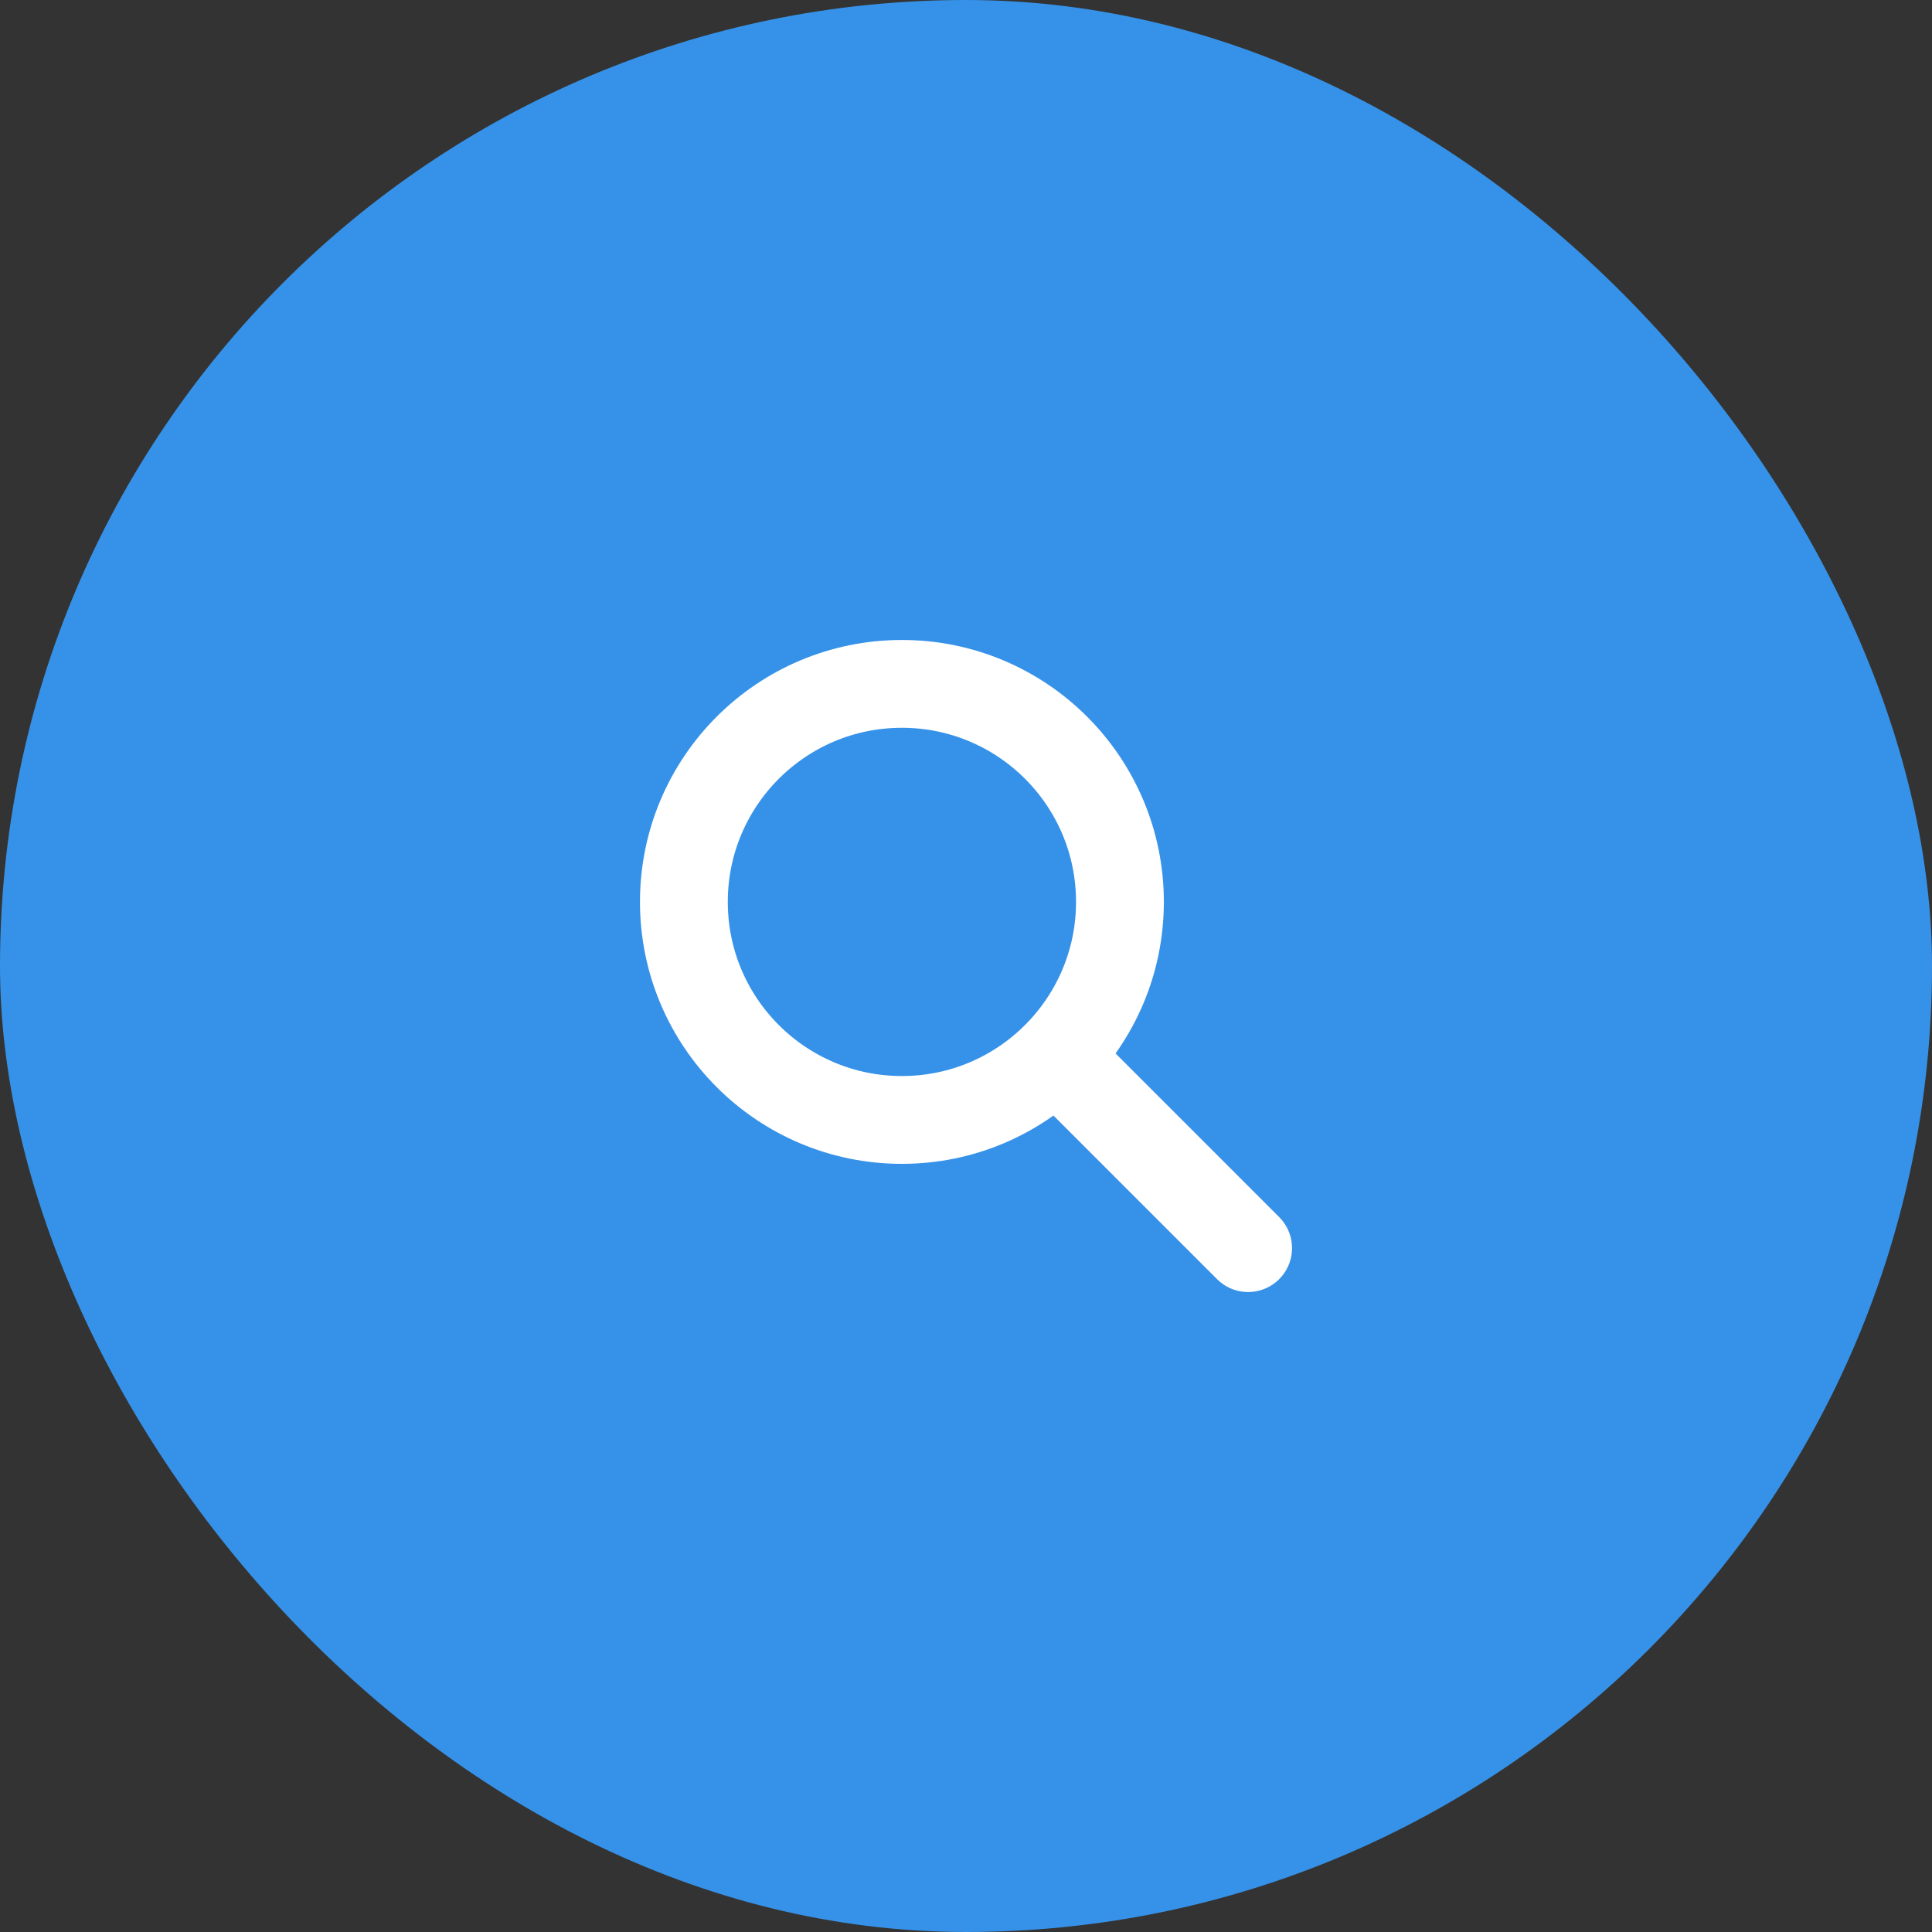 <svg width="44" height="44" viewBox="0 0 44 44" fill="none" xmlns="http://www.w3.org/2000/svg">
<rect x="0" y="0" width="44" height="44" fill="#333333" stroke="none"/>
<rect width="44" height="44" rx="22" fill="#3692E8"/>
<g clip-path="url(#clip0_96_206)">
<path d="M20.54 25.506C23.282 25.506 25.506 23.282 25.506 20.54C25.506 17.798 23.282 15.575 20.54 15.575C17.798 15.575 15.575 17.798 15.575 20.54C15.575 23.282 17.798 25.506 20.54 25.506Z" stroke="white" stroke-width="2" stroke-miterlimit="10"/>
<path d="M24.18 24.18L28.425 28.425" stroke="white" stroke-width="2" stroke-miterlimit="10" stroke-linecap="round" stroke-linejoin="round"/>
</g>
<defs>
<clipPath id="clip0_96_206">
<rect width="16" height="16" fill="white" transform="translate(14 14)"/>
</clipPath>
</defs>
</svg>
